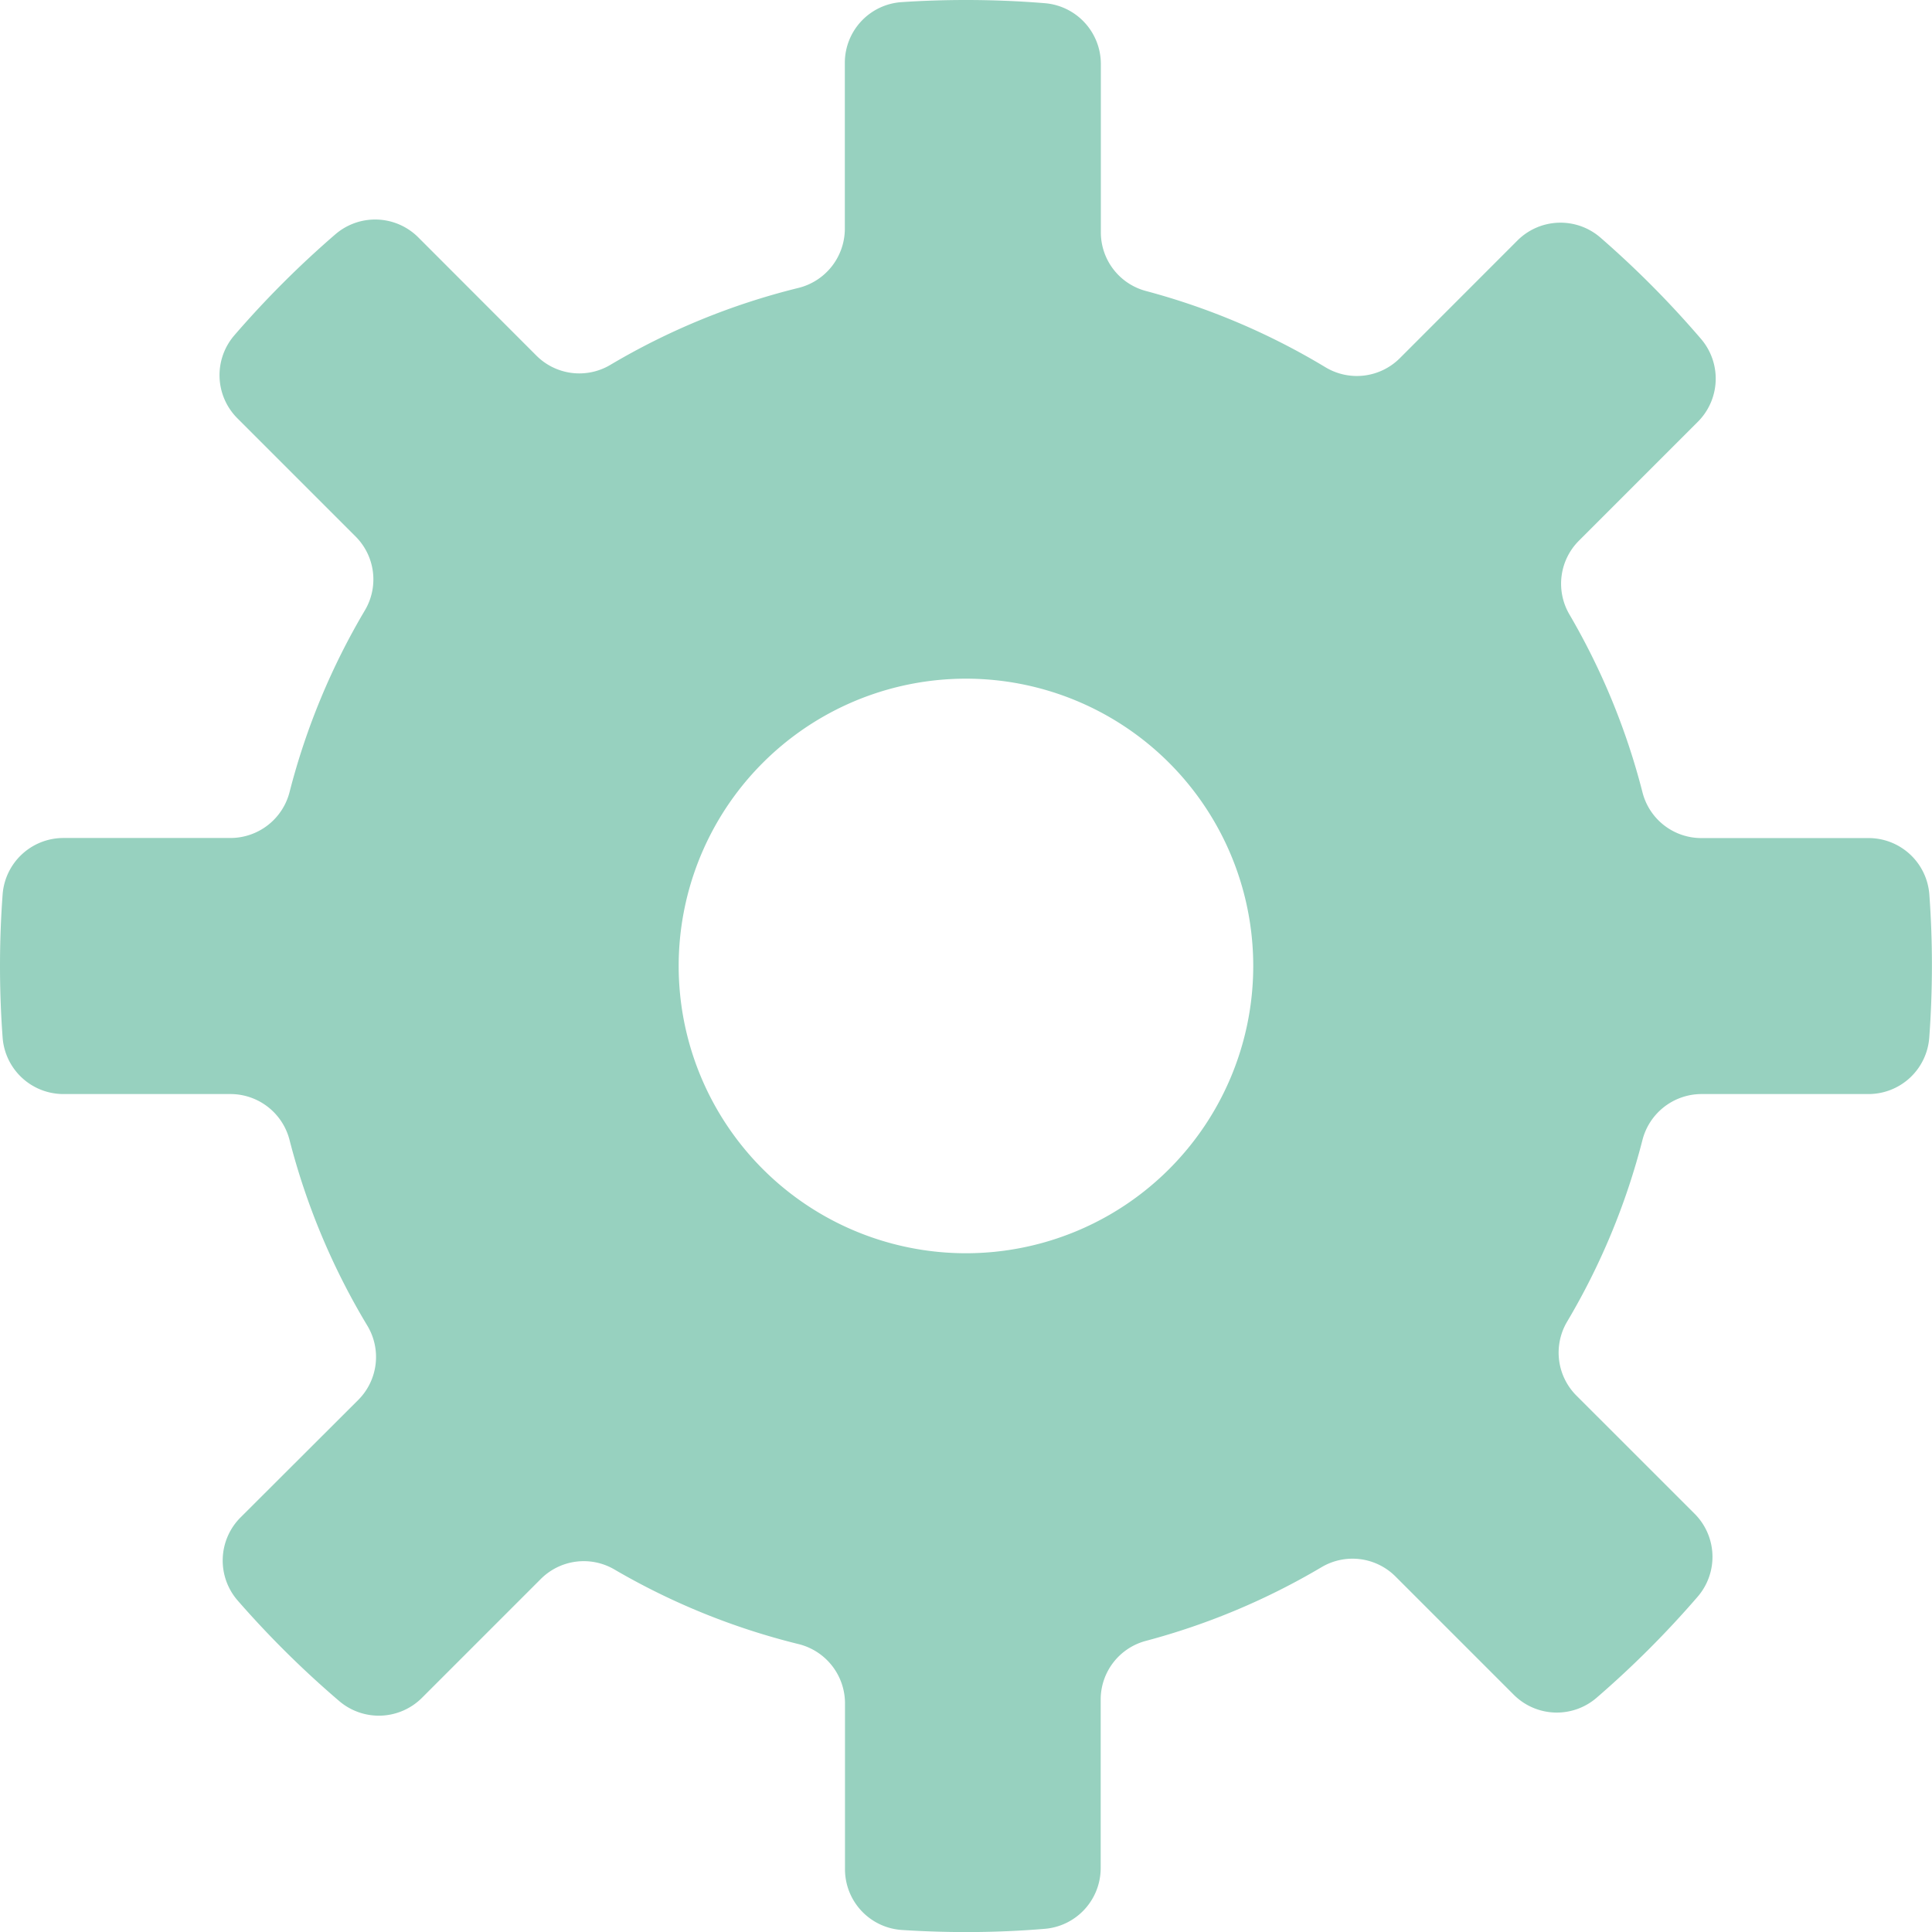 <svg xmlns="http://www.w3.org/2000/svg" viewBox="0 0 471.5 471.5"><defs><style>.cls-1{fill:#97d1bf;}</style></defs><g id="レイヤー_2" data-name="レイヤー 2"><g id="レイヤー_7" data-name="レイヤー 7"><path class="cls-1" d="M470.85,218.29A14.87,14.87,0,0,0,456,204.53H415.24a14.82,14.82,0,0,1-14.38-11.1A168.77,168.77,0,0,0,383,149.93a14.84,14.84,0,0,1,2.36-18l29-29a14.89,14.89,0,0,0,.81-20.17A237.73,237.73,0,0,0,390.6,58a14.87,14.87,0,0,0-20.28.7L341.64,87.4a14.84,14.84,0,0,1-18.13,2.25A169.08,169.08,0,0,0,279.6,71,14.81,14.81,0,0,1,268.66,56.7V15.61A14.89,14.89,0,0,0,255,.78Q245.46,0,235.75,0,227.83,0,220,.52a14.84,14.84,0,0,0-13.82,14.84V55.83a14.9,14.9,0,0,1-11.38,14.45,169.17,169.17,0,0,0-45.92,18.81,14.81,14.81,0,0,1-18-2.33L102.08,57.93a14.88,14.88,0,0,0-20.22-.76A237.81,237.81,0,0,0,57.17,81.86a14.88,14.88,0,0,0,.76,20.22l28.84,28.84a14.8,14.8,0,0,1,2.3,18,169.41,169.41,0,0,0-18.39,44.33,14.91,14.91,0,0,1-14.42,11.26H15.48A14.88,14.88,0,0,0,.64,218.29Q0,226.93,0,235.75t.64,17.46A14.88,14.88,0,0,0,15.48,267H56.26a14.89,14.89,0,0,1,14.41,11.24,169.53,169.53,0,0,0,19,45.32,14.83,14.83,0,0,1-2.26,18.11L58.71,370.32A14.87,14.87,0,0,0,58,390.6a237.73,237.73,0,0,0,24.81,24.56,14.89,14.89,0,0,0,20.17-.81l29-29A14.81,14.81,0,0,1,149.9,383a169.44,169.44,0,0,0,44.92,18.22,14.9,14.9,0,0,1,11.4,14.45v40.47A14.85,14.85,0,0,0,220,471q7.78.51,15.71.52,9.7,0,19.22-.79a14.88,14.88,0,0,0,13.69-14.83V414.8a14.81,14.81,0,0,1,11-14.34,169.57,169.57,0,0,0,42.91-18,14.83,14.83,0,0,1,18.05,2.29l28.84,28.84a14.86,14.86,0,0,0,20.22.75,237.62,237.62,0,0,0,24.68-24.68,14.88,14.88,0,0,0-.75-20.23l-28.84-28.83a14.83,14.83,0,0,1-2.31-18,168.89,168.89,0,0,0,18.4-44.32A14.91,14.91,0,0,1,415.24,267H456a14.87,14.87,0,0,0,14.83-13.76q.64-8.64.65-17.46T470.85,218.29Zm-235.1,87.56a70.11,70.11,0,1,1,70.1-70.1A70.1,70.1,0,0,1,235.75,305.85Z"/></g></g></svg>